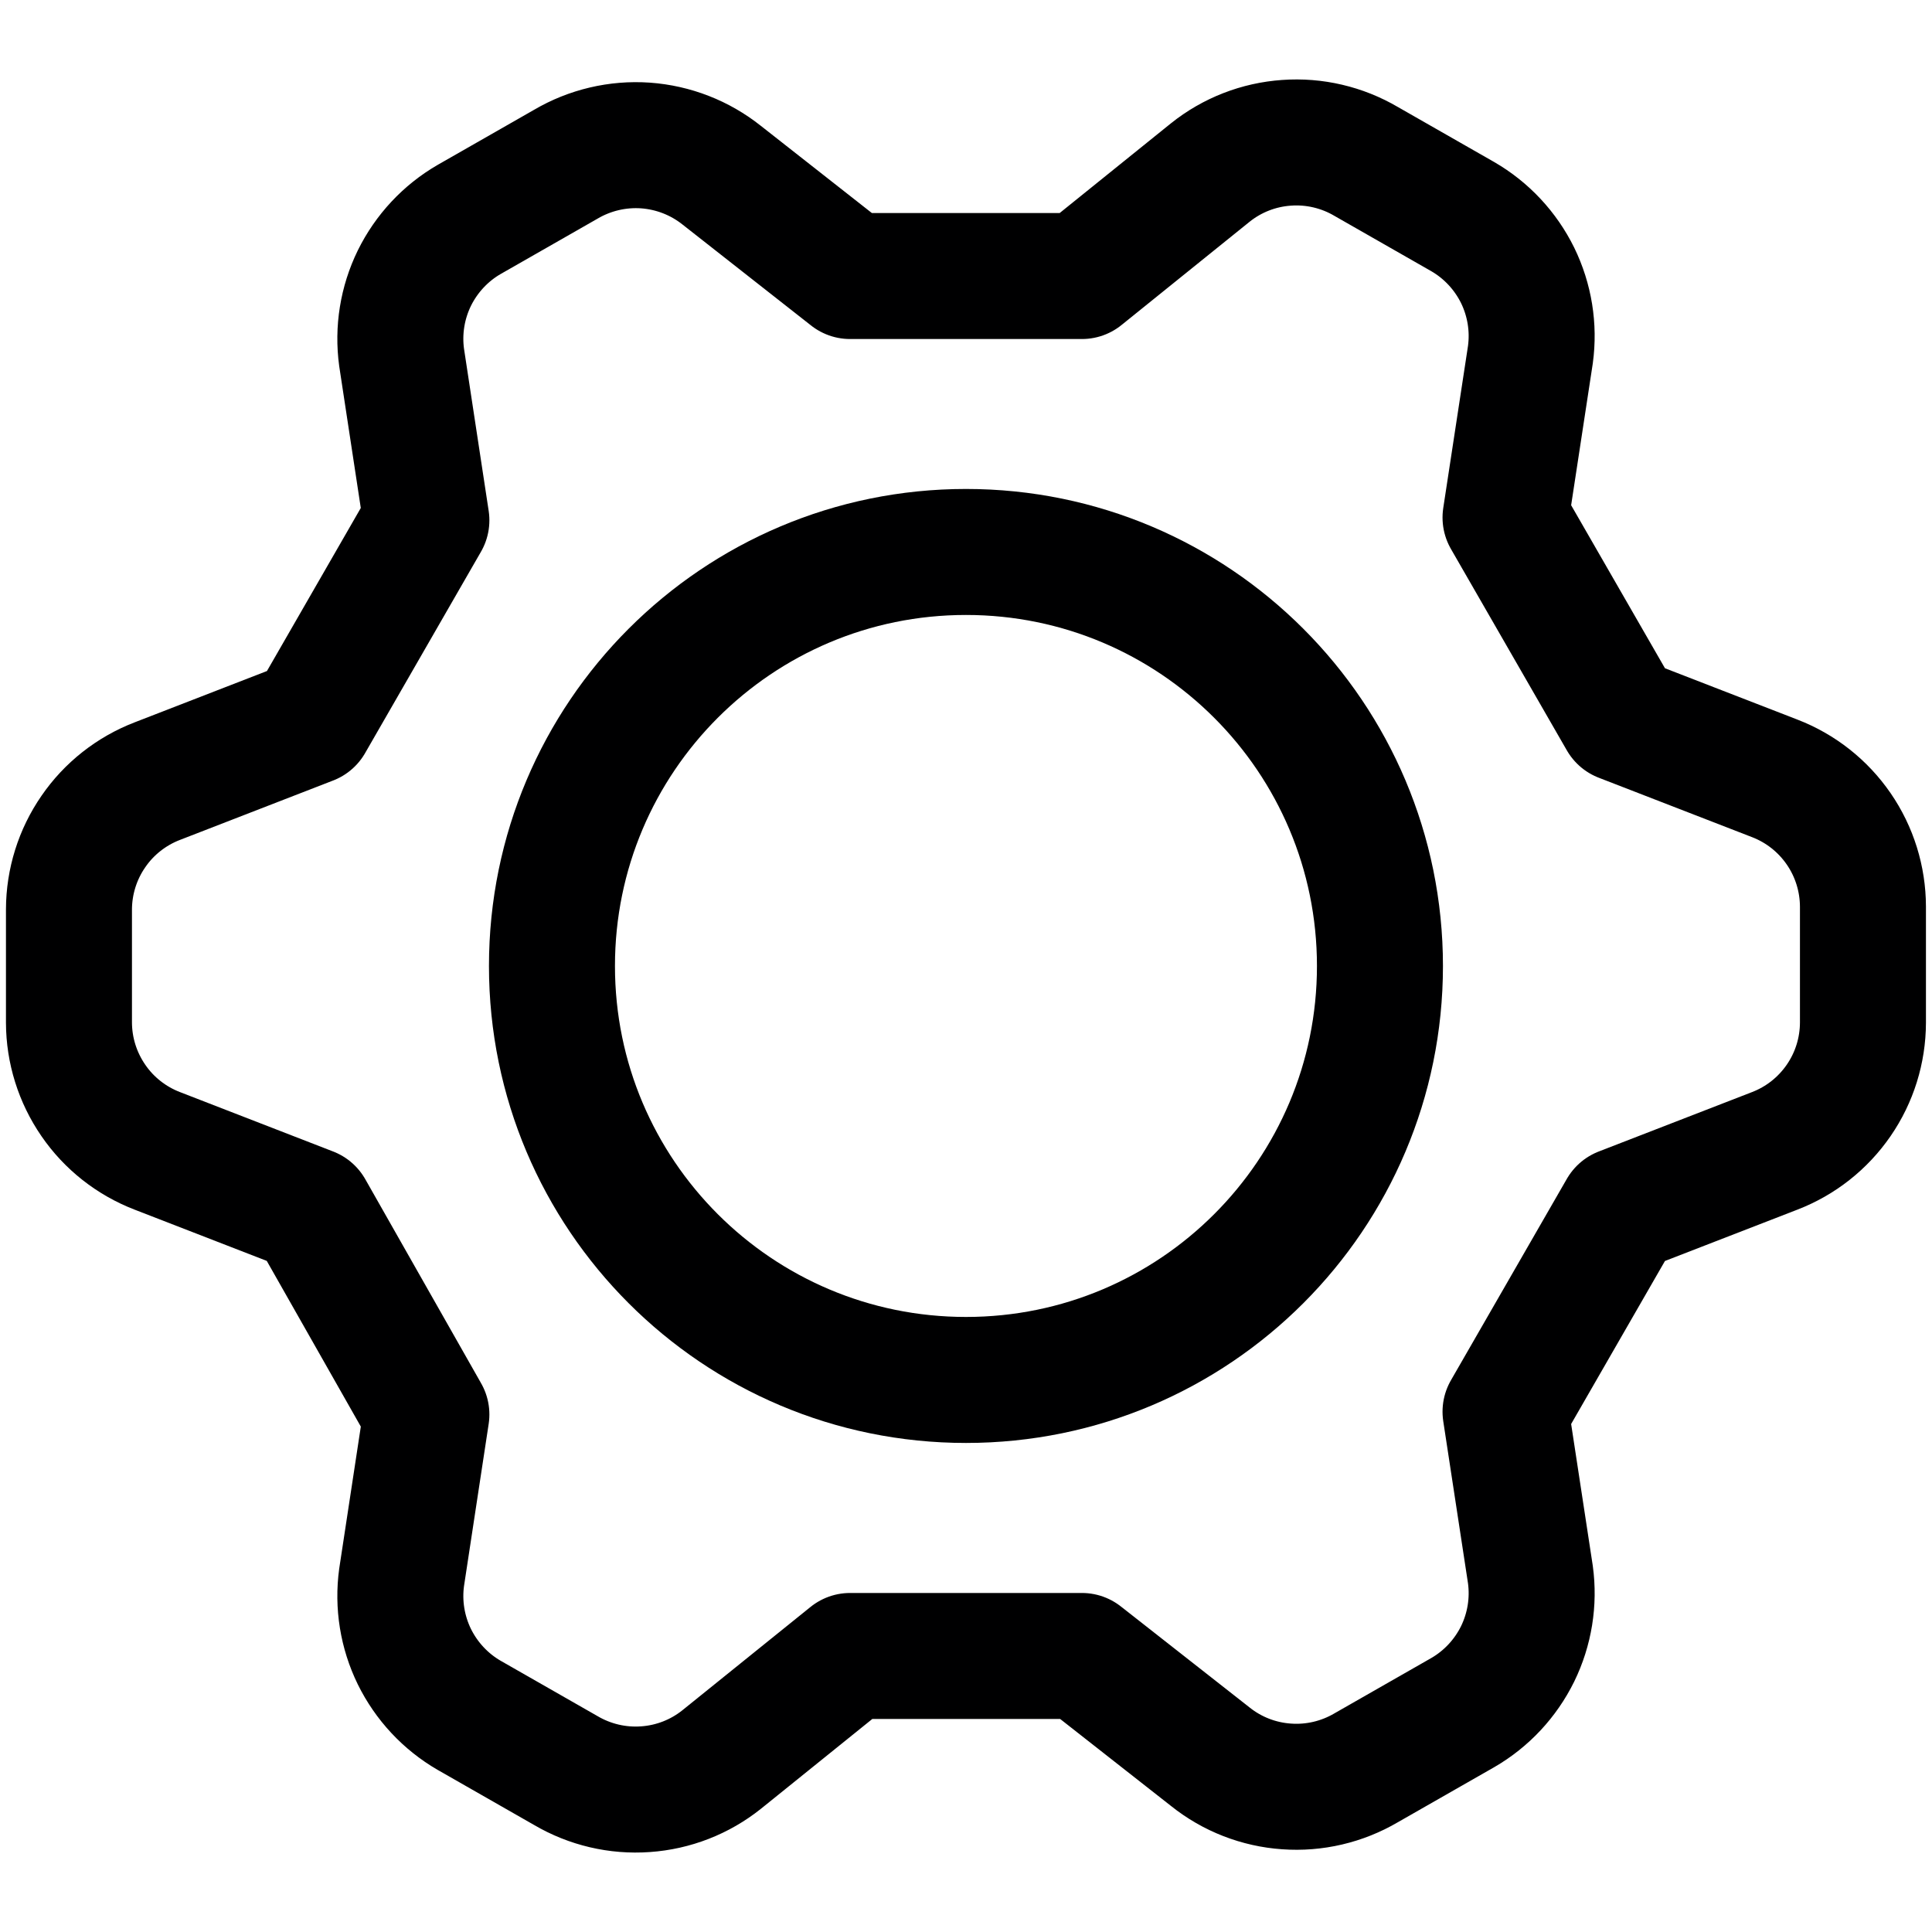 <svg width="23" height="23" viewBox="0 0 23 23" fill="none" xmlns="http://www.w3.org/2000/svg">
<g clip-path="url(#clip0_399_4405)">
<path d="M3.696 14.408L1.873 13.701C1.564 13.582 1.298 13.373 1.111 13.1C0.923 12.827 0.822 12.505 0.821 12.174V10.826C0.822 10.495 0.923 10.172 1.111 9.9C1.298 9.627 1.564 9.418 1.873 9.299L3.696 8.592L5.076 6.194L4.781 4.255C4.737 3.932 4.79 3.604 4.933 3.311C5.077 3.019 5.304 2.775 5.586 2.612L6.736 1.955C7.022 1.787 7.353 1.709 7.684 1.732C8.016 1.756 8.332 1.879 8.592 2.086L10.12 3.286H12.88L14.408 2.054C14.668 1.846 14.984 1.723 15.316 1.7C15.647 1.676 15.978 1.754 16.264 1.922L17.414 2.579C17.696 2.742 17.923 2.986 18.067 3.278C18.21 3.571 18.263 3.899 18.219 4.222L17.923 6.161L19.303 8.559L21.127 9.266C21.436 9.385 21.701 9.594 21.889 9.867C22.077 10.14 22.177 10.463 22.178 10.793V12.174C22.177 12.505 22.077 12.827 21.889 13.1C21.701 13.373 21.436 13.582 21.127 13.701L19.303 14.408L17.923 16.806L18.219 18.745C18.263 19.068 18.21 19.396 18.067 19.689C17.923 19.981 17.696 20.225 17.414 20.388L16.264 21.045C15.978 21.213 15.647 21.291 15.316 21.267C14.984 21.244 14.668 21.121 14.408 20.913L12.88 19.714H10.12L8.592 20.946C8.332 21.154 8.016 21.277 7.684 21.3C7.353 21.324 7.022 21.246 6.736 21.078L5.586 20.421C5.304 20.258 5.077 20.014 4.933 19.722C4.79 19.429 4.737 19.101 4.781 18.778L5.076 16.839L3.696 14.408Z" stroke="#000001" stroke-width="1.5" stroke-linecap="round" stroke-linejoin="round"/>
<path d="M16.428 11.5C16.428 8.778 14.222 6.571 11.5 6.571C8.778 6.571 6.571 8.778 6.571 11.5C6.571 14.222 8.778 16.428 11.5 16.428C14.222 16.428 16.428 14.222 16.428 11.5Z" stroke="#000001" stroke-width="1.5" stroke-linecap="round" stroke-linejoin="round"/>
</g>
<defs>
<clipPath id="clip0_399_4405">
<rect width="23" height="23" fill="white" transform="matrix(0 -1 1 0 0 23)"/>
</clipPath>
</defs>
</svg>

